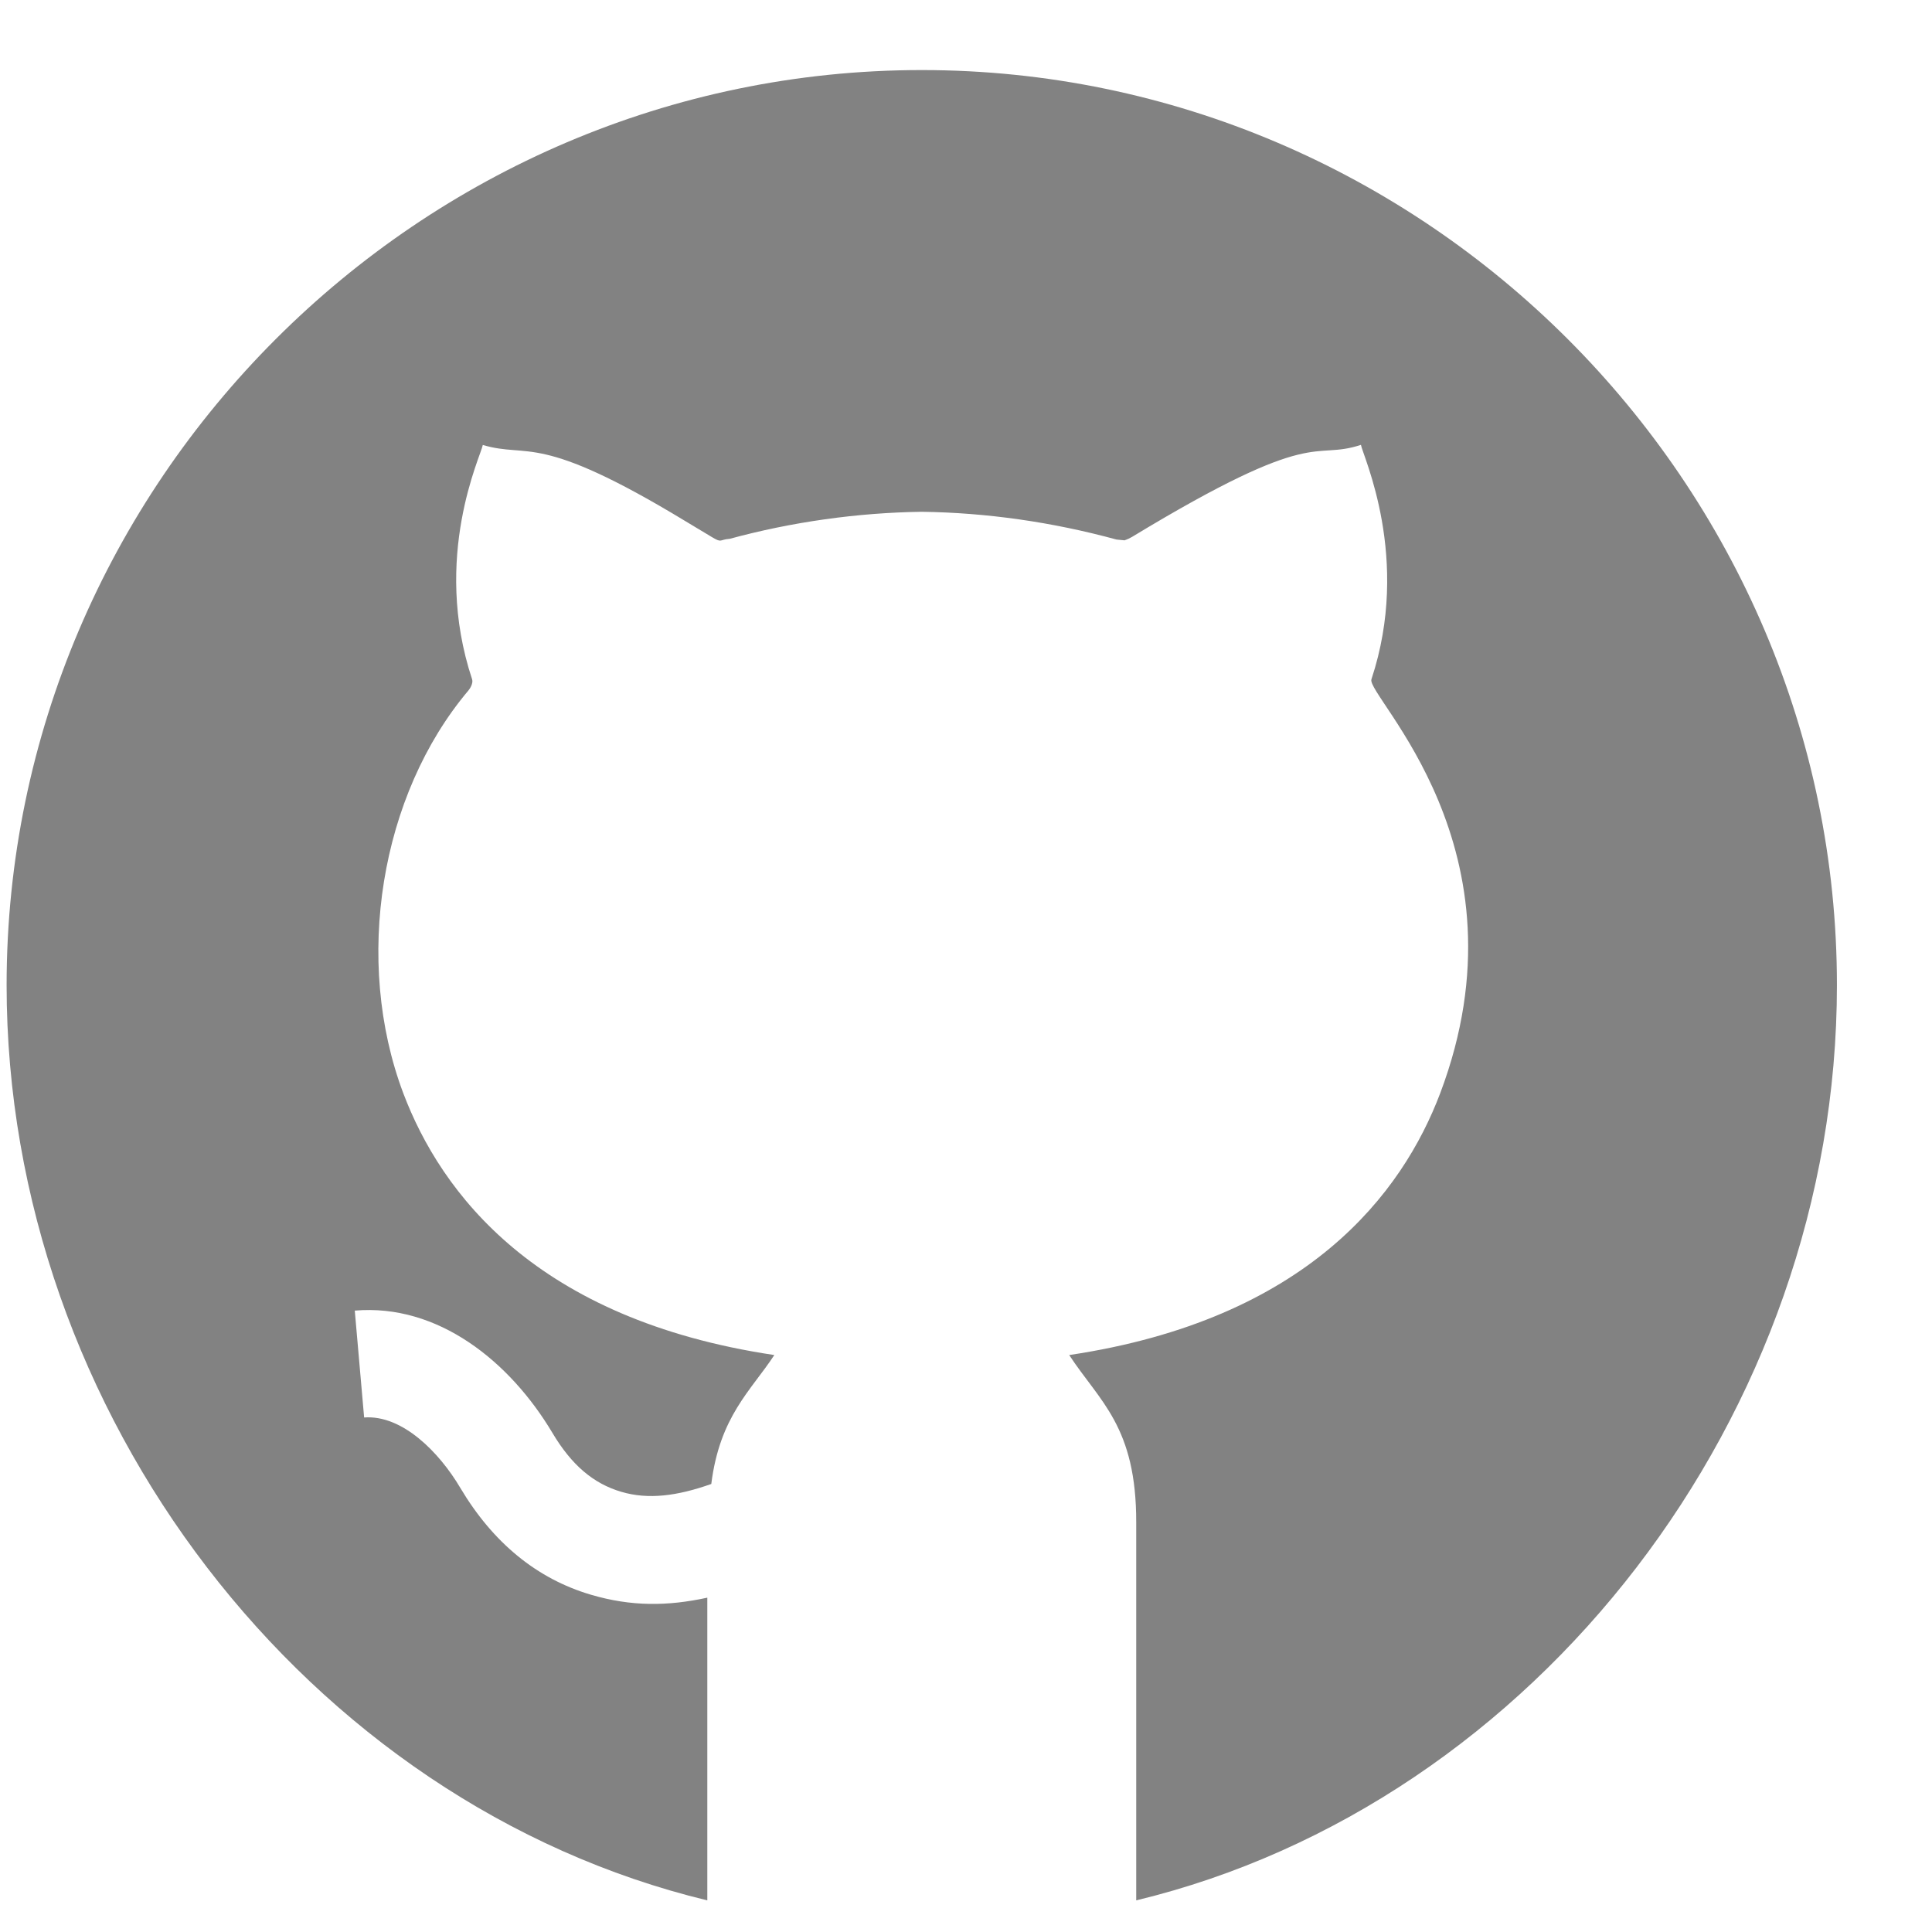 <svg xmlns="http://www.w3.org/2000/svg" width="19" height="19" viewBox="0 0 19 19" fill="none">
  <g clip-path="url(#clip0_570_414)">
    <path d="M9.065 0.689C4.122 0.689 0.065 4.746 0.065 9.689C0.065 13.908 3.025 17.74 6.956 18.689V15.712C6.566 15.797 6.208 15.8 5.811 15.683C5.279 15.526 4.847 15.171 4.526 14.631C4.322 14.286 3.959 13.912 3.581 13.94L3.489 12.889C4.306 12.819 5.013 13.387 5.433 14.092C5.62 14.406 5.834 14.59 6.11 14.671C6.376 14.75 6.662 14.712 6.995 14.594C7.079 13.927 7.384 13.678 7.615 13.326V13.326C5.271 12.976 4.337 11.732 3.966 10.751C3.475 9.447 3.738 7.819 4.607 6.79C4.624 6.77 4.655 6.718 4.643 6.681C4.244 5.477 4.73 4.482 4.748 4.376C5.207 4.512 5.282 4.24 6.745 5.128L6.998 5.28C7.103 5.343 7.07 5.307 7.176 5.299C7.787 5.133 8.43 5.042 9.065 5.033C9.704 5.042 10.344 5.133 10.98 5.306L11.061 5.314C11.054 5.313 11.084 5.309 11.133 5.28C12.96 4.173 12.895 4.535 13.384 4.375C13.402 4.481 13.881 5.493 13.487 6.681C13.434 6.845 15.071 8.344 14.164 10.75C13.793 11.732 12.859 12.976 10.515 13.326V13.326C10.815 13.784 11.176 14.028 11.174 14.973V18.689C15.105 17.74 18.065 13.908 18.065 9.689C18.065 4.746 14.008 0.689 9.065 0.689V0.689Z" fill="#828282"/>
  </g>
  <defs>
    <clipPath id="clip0_570_414">
      <rect width="18" height="18" fill="white" transform="translate(0.065 0.689)"/>
    </clipPath>
  </defs>
</svg>